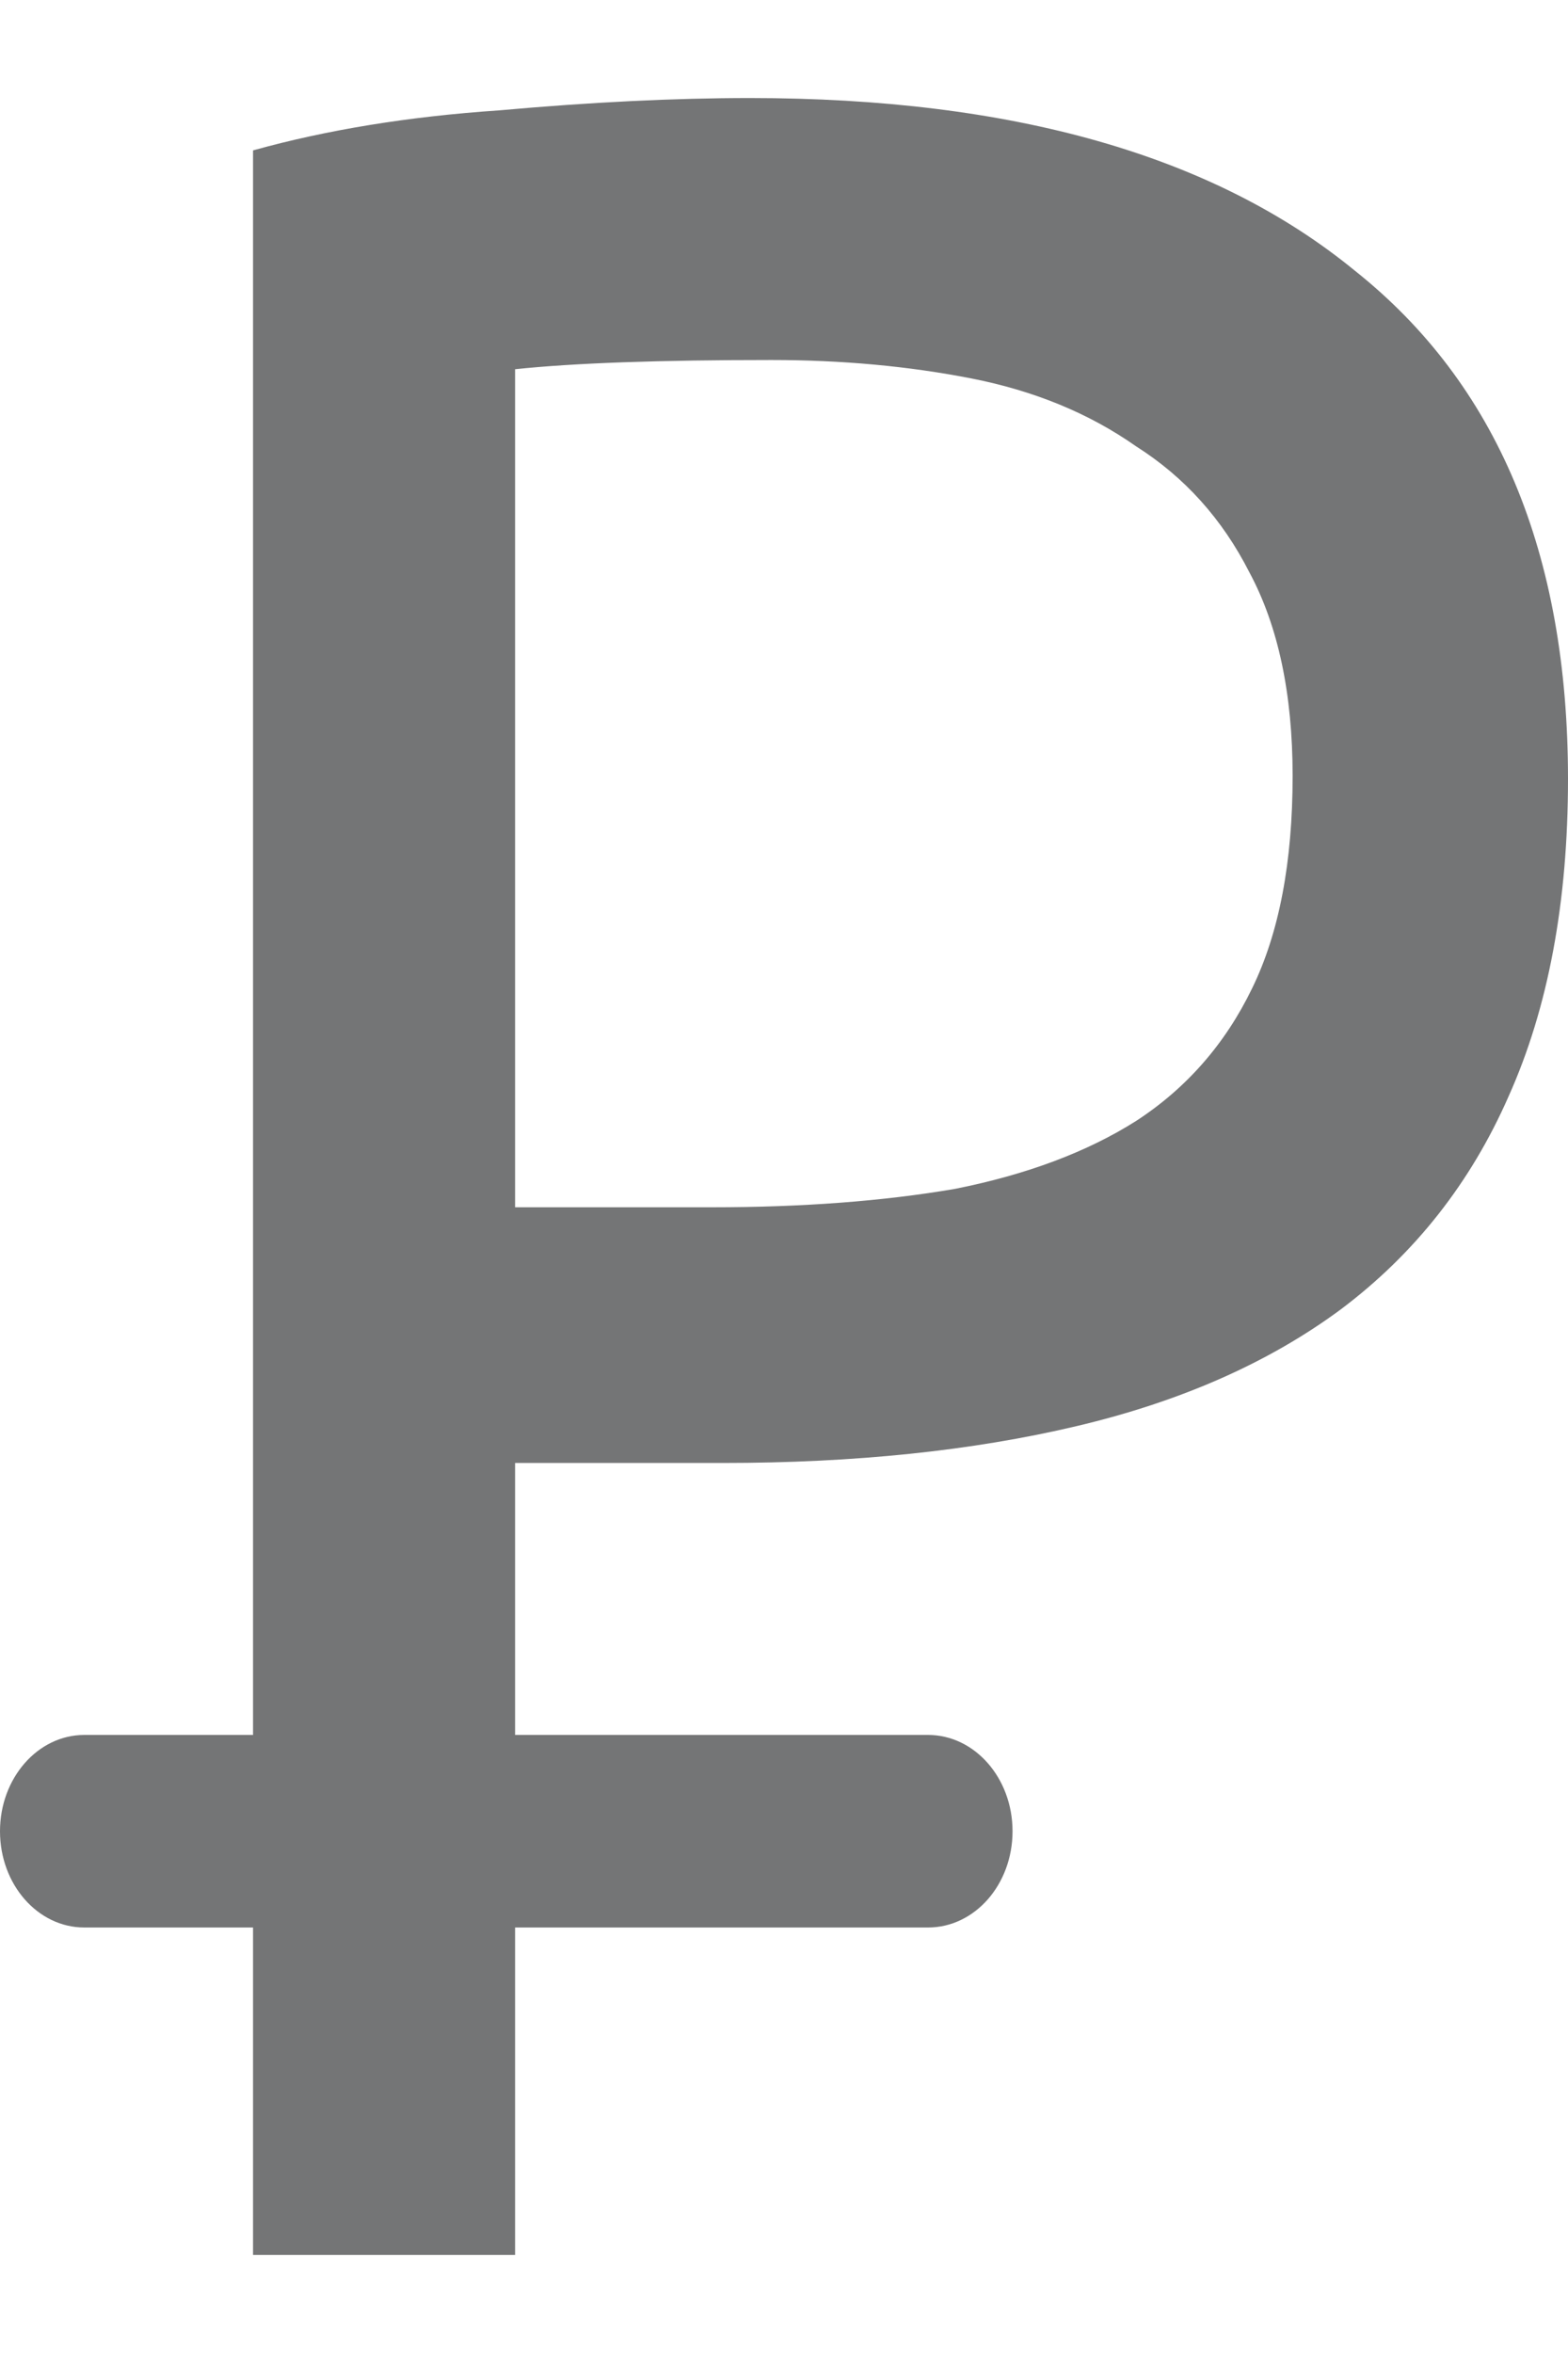 <svg width="8" height="12" viewBox="0 0 8 12" fill="none" xmlns="http://www.w3.org/2000/svg">
<path fill-rule="evenodd" clip-rule="evenodd" d="M6.912 1.38C6.195 0.793 5.167 0.5 3.826 0.5C3.44 0.5 3.013 0.521 2.545 0.563C2.086 0.594 1.668 0.662 1.291 0.767V8.848H0.43C0.193 8.848 0 9.068 0 9.339C0 9.611 0.193 9.83 0.43 9.83H1.291V11.5H2.628V9.83H4.735C4.973 9.83 5.166 9.611 5.166 9.339C5.166 9.068 4.973 8.848 4.735 8.848H2.628V7.461H3.688C4.359 7.461 4.96 7.399 5.493 7.273C6.026 7.147 6.476 6.948 6.843 6.676C7.219 6.393 7.504 6.031 7.697 5.591C7.899 5.141 8 4.601 8 3.973C8 2.82 7.637 1.956 6.912 1.38ZM2.628 1.883C2.931 1.851 3.367 1.836 3.936 1.836C4.294 1.836 4.634 1.867 4.956 1.93C5.277 1.993 5.557 2.108 5.796 2.276C6.044 2.433 6.237 2.648 6.375 2.92C6.521 3.192 6.595 3.538 6.595 3.957C6.595 4.397 6.526 4.759 6.388 5.041C6.251 5.324 6.053 5.55 5.796 5.717C5.548 5.874 5.24 5.99 4.873 6.063C4.506 6.126 4.092 6.157 3.633 6.157H2.628V1.883Z" fill="#747576"/>
</svg>
